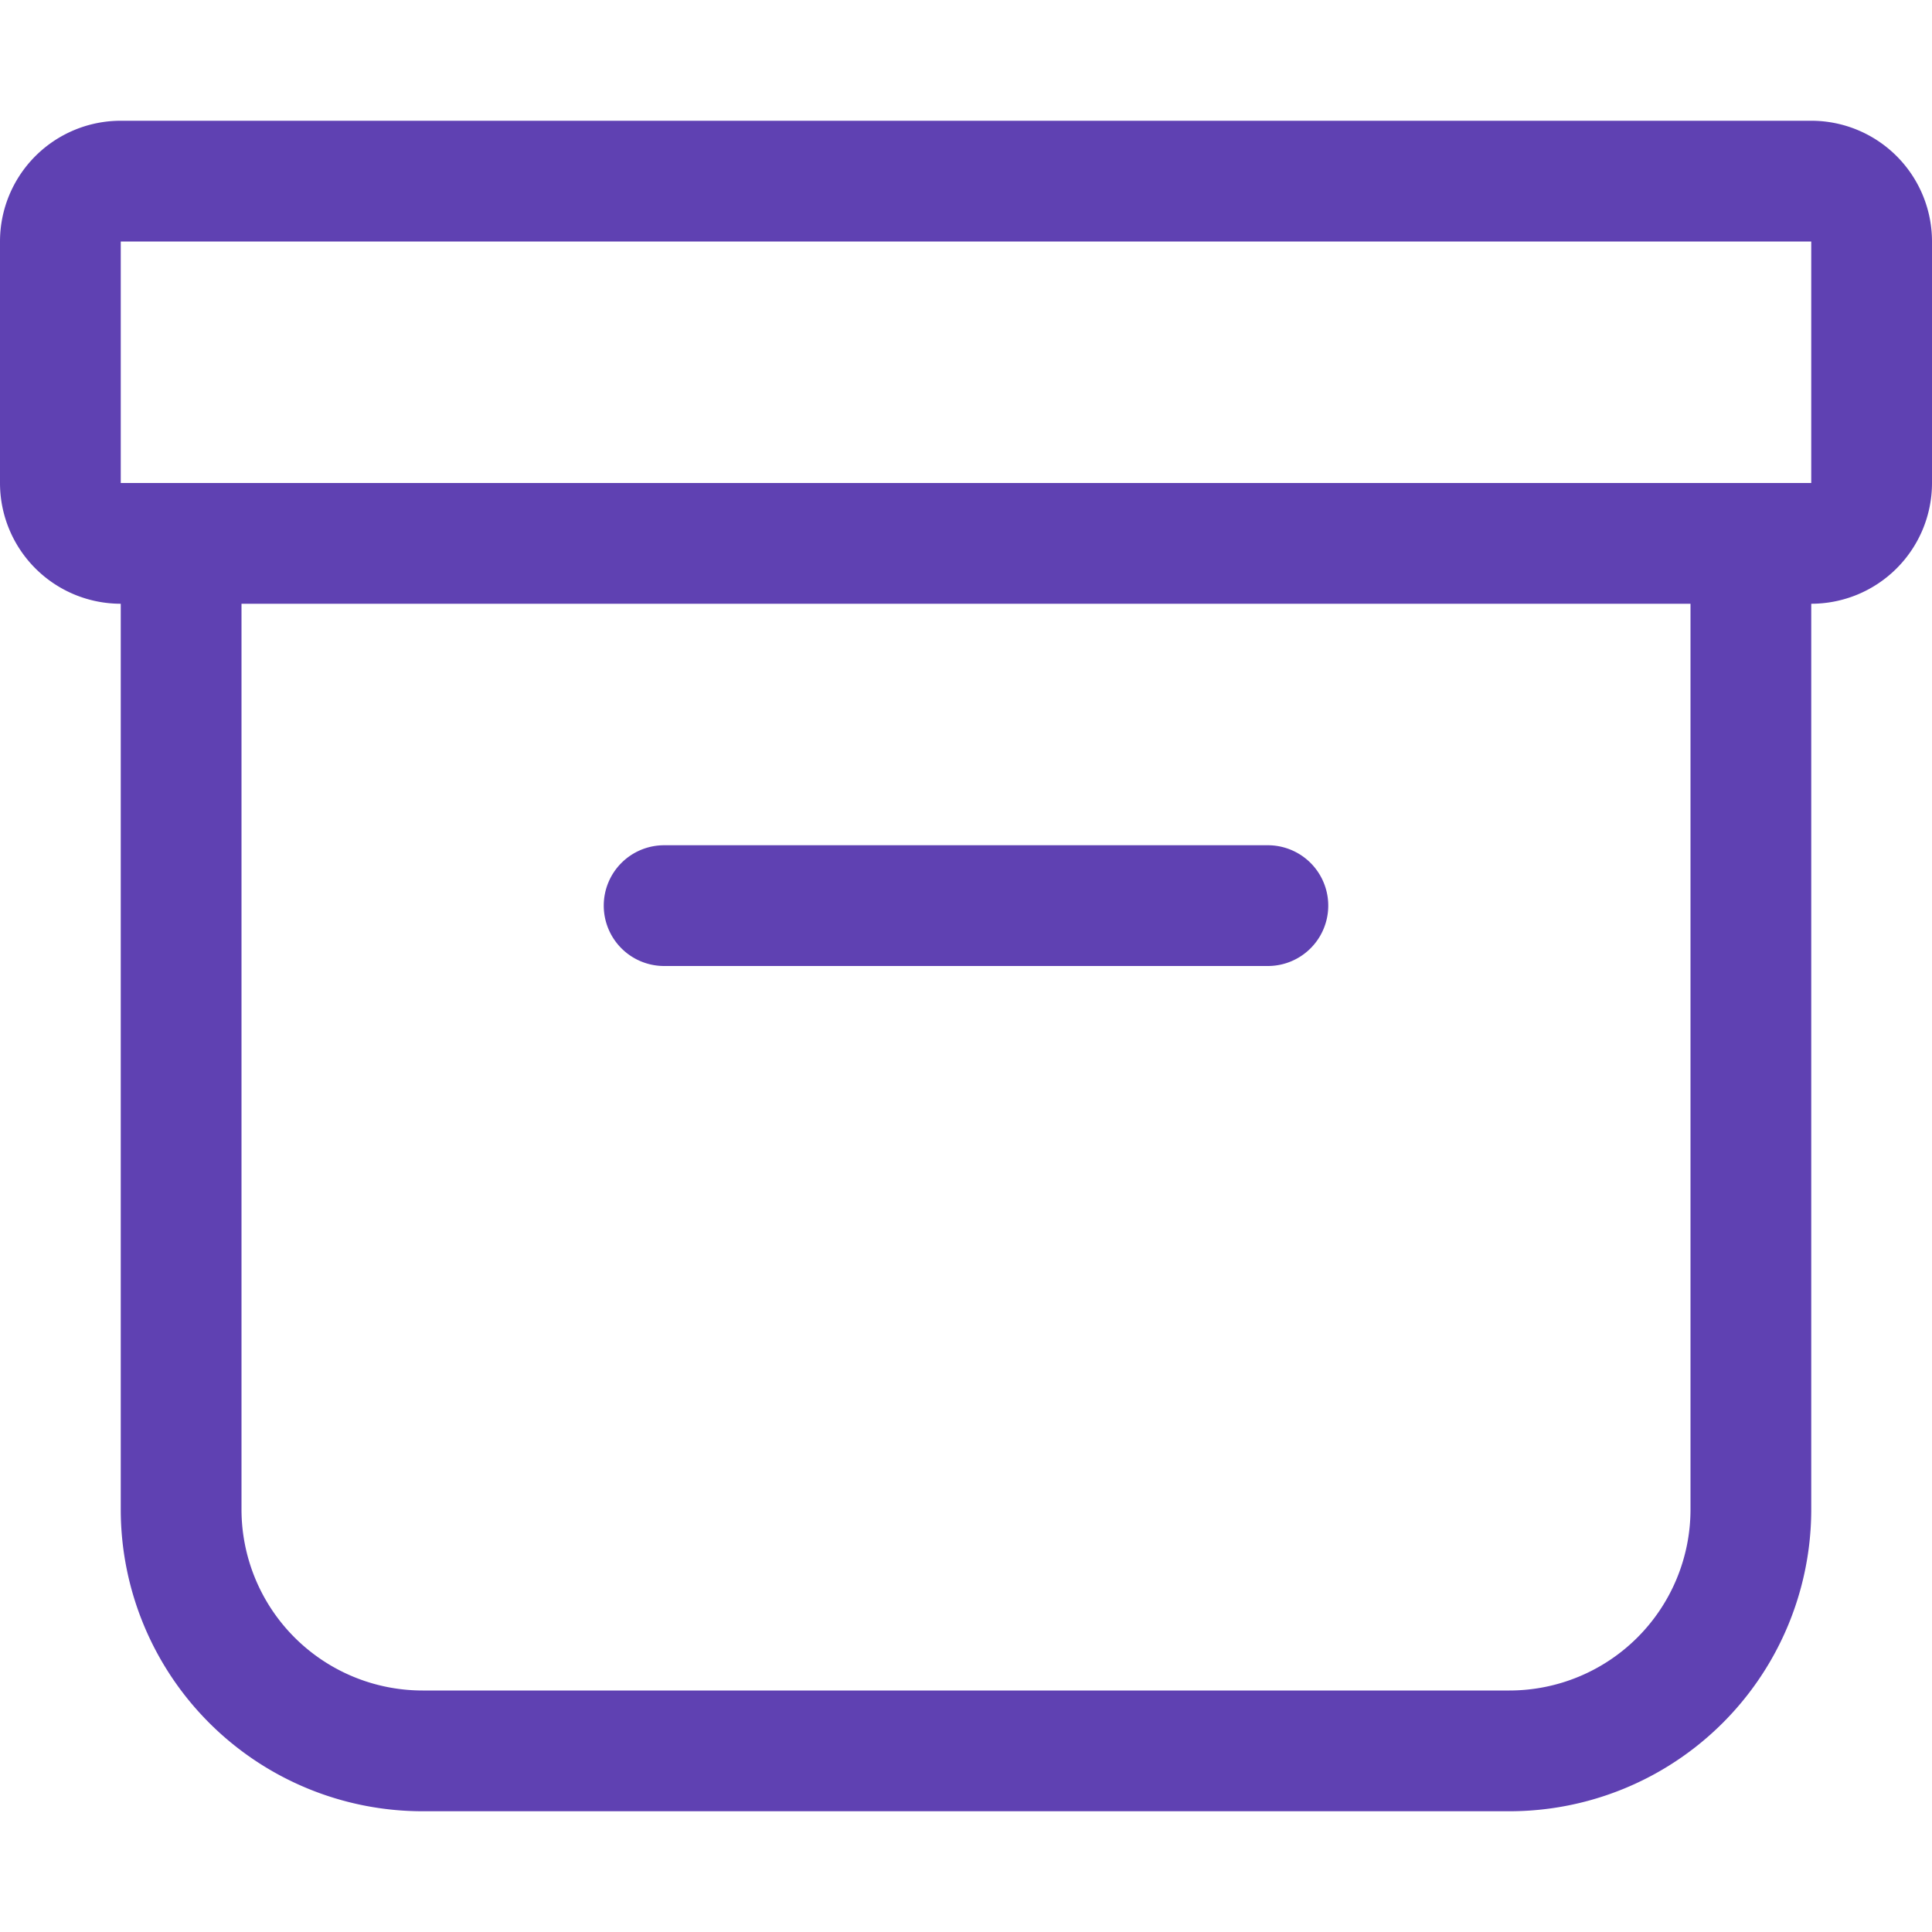 <svg xmlns="http://www.w3.org/2000/svg" width="50" height="50" fill="#5f41b2" class="bi bi-archive" viewBox="0 0 16 16">
  <path d="M0 2a1 1 0 0 1 1-1h14a1 1 0 0 1 1 1v2a1 1 0 0 1-1 1v7.5a2.5 2.5 0 0 1-2.5 2.5h-9A2.5 2.5 0 0 1 1 12.5V5a1 1 0 0 1-1-1zm2 3v7.5A1.5 1.5 0 0 0 3.5 14h9a1.5 1.5 0 0 0 1.5-1.5V5zm13-3H1v2h14zM5 7.5a.5.5 0 0 1 .5-.5h5a.5.5 0 0 1 0 1h-5a.5.5 0 0 1-.5-.5"/>
</svg>
